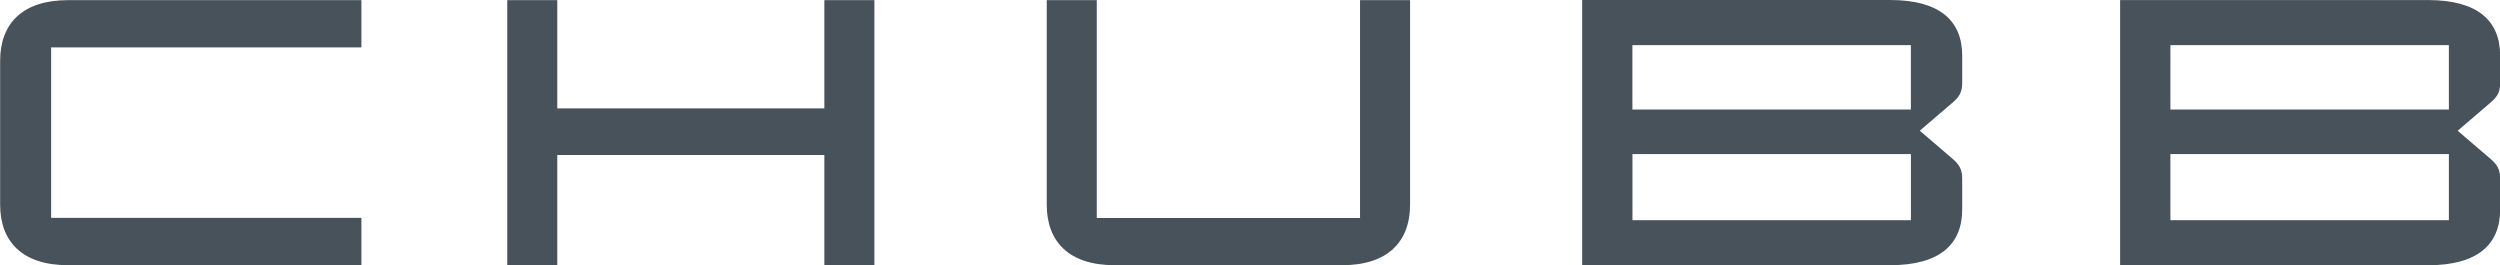 <svg xmlns="http://www.w3.org/2000/svg" viewBox="0 0 519.71 55.13"><defs><style>.a{fill:#48525a;}</style></defs><title>logo</title><path class="a" d="M584.58,254.82V245h-61c-9.37,0-14.1,4.8-14.1,12.6V287.5c0,7.8,4.72,12.6,14.1,12.6h61v-9.84h-64.5V254.82h64.5ZM625.3,267.5V245H614.9V300.1h10.4V277.19h55.52V300.1h10.4V245h-10.4V267.5H625.3ZM792.18,245v45.29H737.45V245H727.05V287.5c0,7.8,4.72,12.6,14.1,12.6h47.33c9.37,0,14.1-4.8,14.1-12.6V245h-10.4ZM902.36,300.1c10.24,0,15-4.25,15-11.58v-6.46c0-2-.71-3-2.2-4.25l-6.62-5.67,6.62-5.67c1.5-1.26,2.2-2.2,2.2-4.25v-5.67c0-7.33-4.73-11.58-15-11.58h-64V300.1h64ZM848.8,254.35h57.89v13.39H848.8V254.35Zm57.89,36.39H848.81V277h57.89v13.78Zm107.5,9.37c10.24,0,15-4.25,15-11.58v-6.46c0-2-.71-3-2.21-4.25l-6.62-5.67,6.62-5.67c1.5-1.26,2.21-2.2,2.21-4.25v-5.67c0-7.33-4.73-11.58-15-11.58h-64V300.1h64Zm-53.55-45.76h57.89v13.39H960.64V254.35Zm57.89,36.39H960.64V277h57.89v13.78Z" transform="translate(-509.45 -244.97)"/></svg>